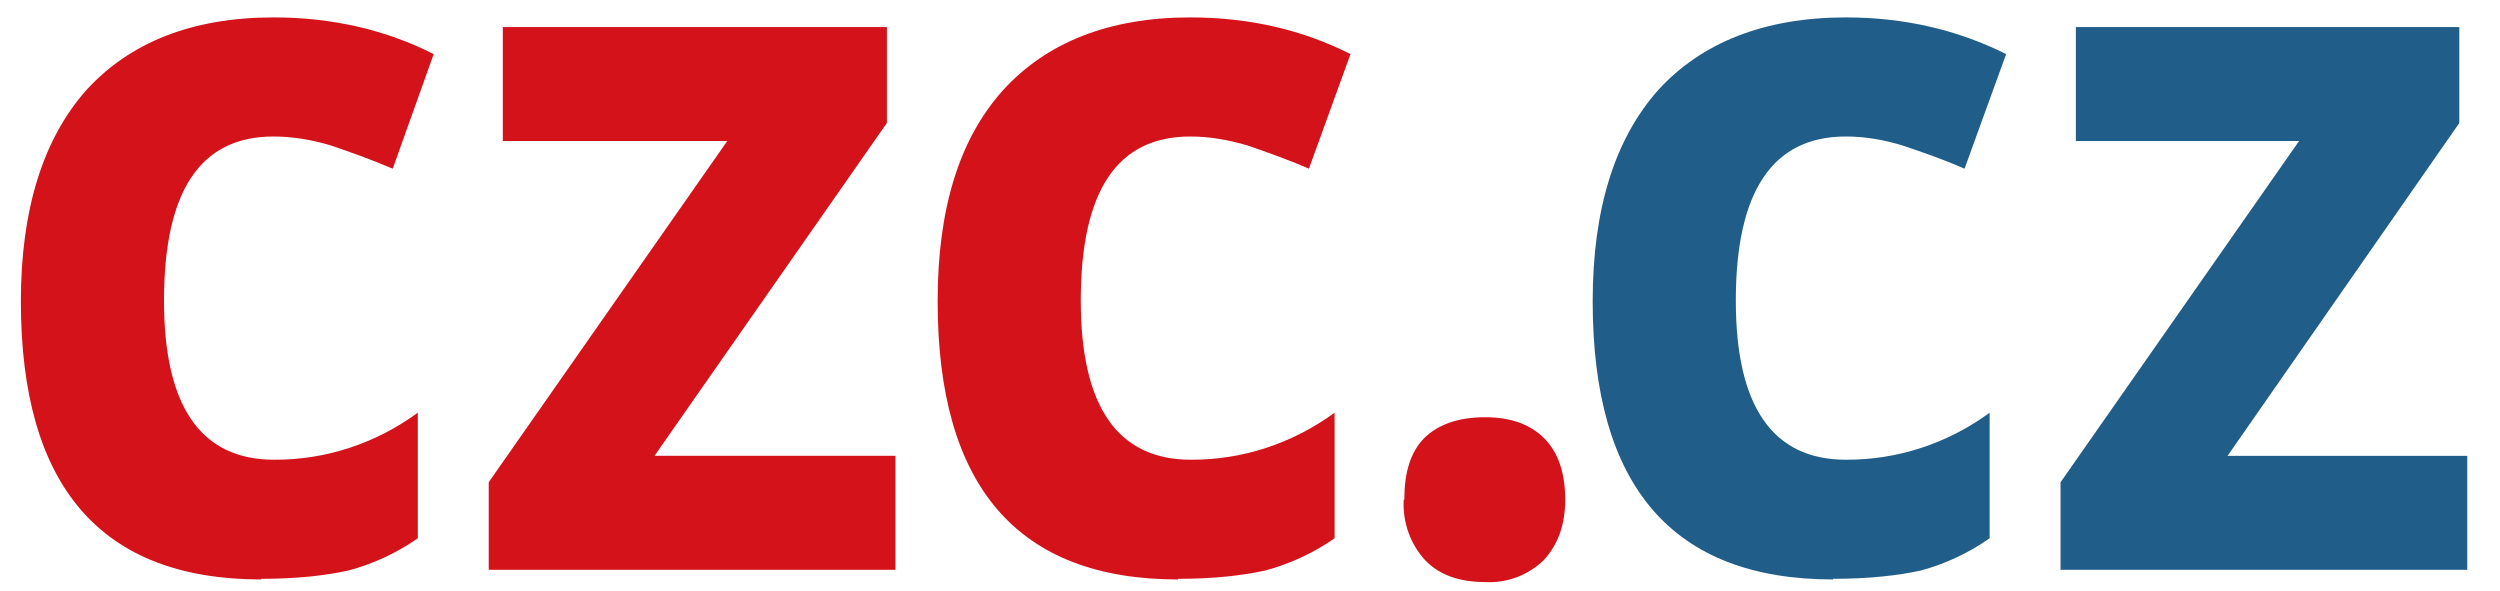 <svg width="55" height="13" viewBox="0 0 55 13" fill="none" xmlns="http://www.w3.org/2000/svg">
 <title>[logo] CZC.cz</title>
  <g clip-path="url(#clip0)">
    <path
      d="M5.747 12.748C2.222 12.748 0.459 10.708 0.459 6.629C0.459 4.618 0.944 3.06 1.899 1.983C2.854 0.935 4.227 0.383 6.016 0.383C7.335 0.383 8.505 0.666 9.541 1.19L8.64 3.711C8.142 3.499 7.698 3.343 7.281 3.201C6.864 3.074 6.433 3.003 6.016 3.003C4.402 3.003 3.608 4.207 3.608 6.615C3.608 8.938 4.415 10.114 6.03 10.114C7.16 10.12 8.264 9.759 9.192 9.079V11.842C8.726 12.166 8.212 12.405 7.671 12.55C7.16 12.663 6.527 12.734 5.747 12.734V12.748ZM19.7 12.536H10.752V10.609L16 3.102H11.062V0.595H19.512V2.705L14.399 10.028H19.7V12.55V12.536ZM25.916 12.748C22.391 12.748 20.628 10.708 20.628 6.629C20.628 4.604 21.099 3.06 22.068 1.983C23.023 0.935 24.396 0.383 26.186 0.383C27.504 0.383 28.675 0.666 29.711 1.19L28.796 3.711C28.311 3.499 27.854 3.343 27.45 3.201C27.02 3.074 26.603 3.003 26.186 3.003C24.571 3.003 23.777 4.207 23.777 6.615C23.777 8.938 24.584 10.114 26.199 10.114C27.329 10.12 28.433 9.759 29.361 9.079V11.842C28.895 12.166 28.381 12.405 27.84 12.55C27.329 12.663 26.697 12.734 25.916 12.734V12.748ZM30.895 10.992C30.895 10.397 31.029 9.944 31.339 9.632C31.648 9.334 32.092 9.179 32.671 9.179C33.236 9.179 33.667 9.334 33.976 9.646C34.285 9.958 34.434 10.411 34.434 10.992C34.434 11.558 34.272 11.983 33.963 12.323C33.789 12.49 33.585 12.619 33.363 12.701C33.141 12.784 32.906 12.819 32.671 12.805C32.106 12.805 31.662 12.649 31.352 12.323C31.191 12.148 31.065 11.938 30.984 11.709C30.903 11.48 30.868 11.236 30.881 10.992"
      fill="#D3121A"/>
    <path
      d="M40.327 12.748C36.802 12.748 35.039 10.709 35.039 6.629C35.039 4.604 35.523 3.06 36.479 1.983C37.434 0.935 38.82 0.383 40.61 0.383C41.915 0.383 43.085 0.666 44.135 1.19L43.22 3.711C42.736 3.499 42.278 3.343 41.861 3.202C41.444 3.074 41.027 3.003 40.61 3.003C38.995 3.003 38.188 4.207 38.188 6.615C38.188 8.938 38.995 10.114 40.61 10.114C41.739 10.12 42.844 9.759 43.772 9.08V11.842C43.31 12.165 42.801 12.404 42.265 12.55C41.753 12.663 41.107 12.734 40.327 12.734V12.748ZM54.28 12.536H45.332V10.61L50.58 3.102H45.669V0.595H54.105V2.706L49.006 10.029H54.28V12.55V12.536Z"
      fill="#205D89"/>
  </g>
  <defs>
    <clipPath id="clip0">
      <rect width="53.821" height="12.504" fill="white" transform="translate(0.459 0.349)"/>
    </clipPath>
  </defs>
</svg>

